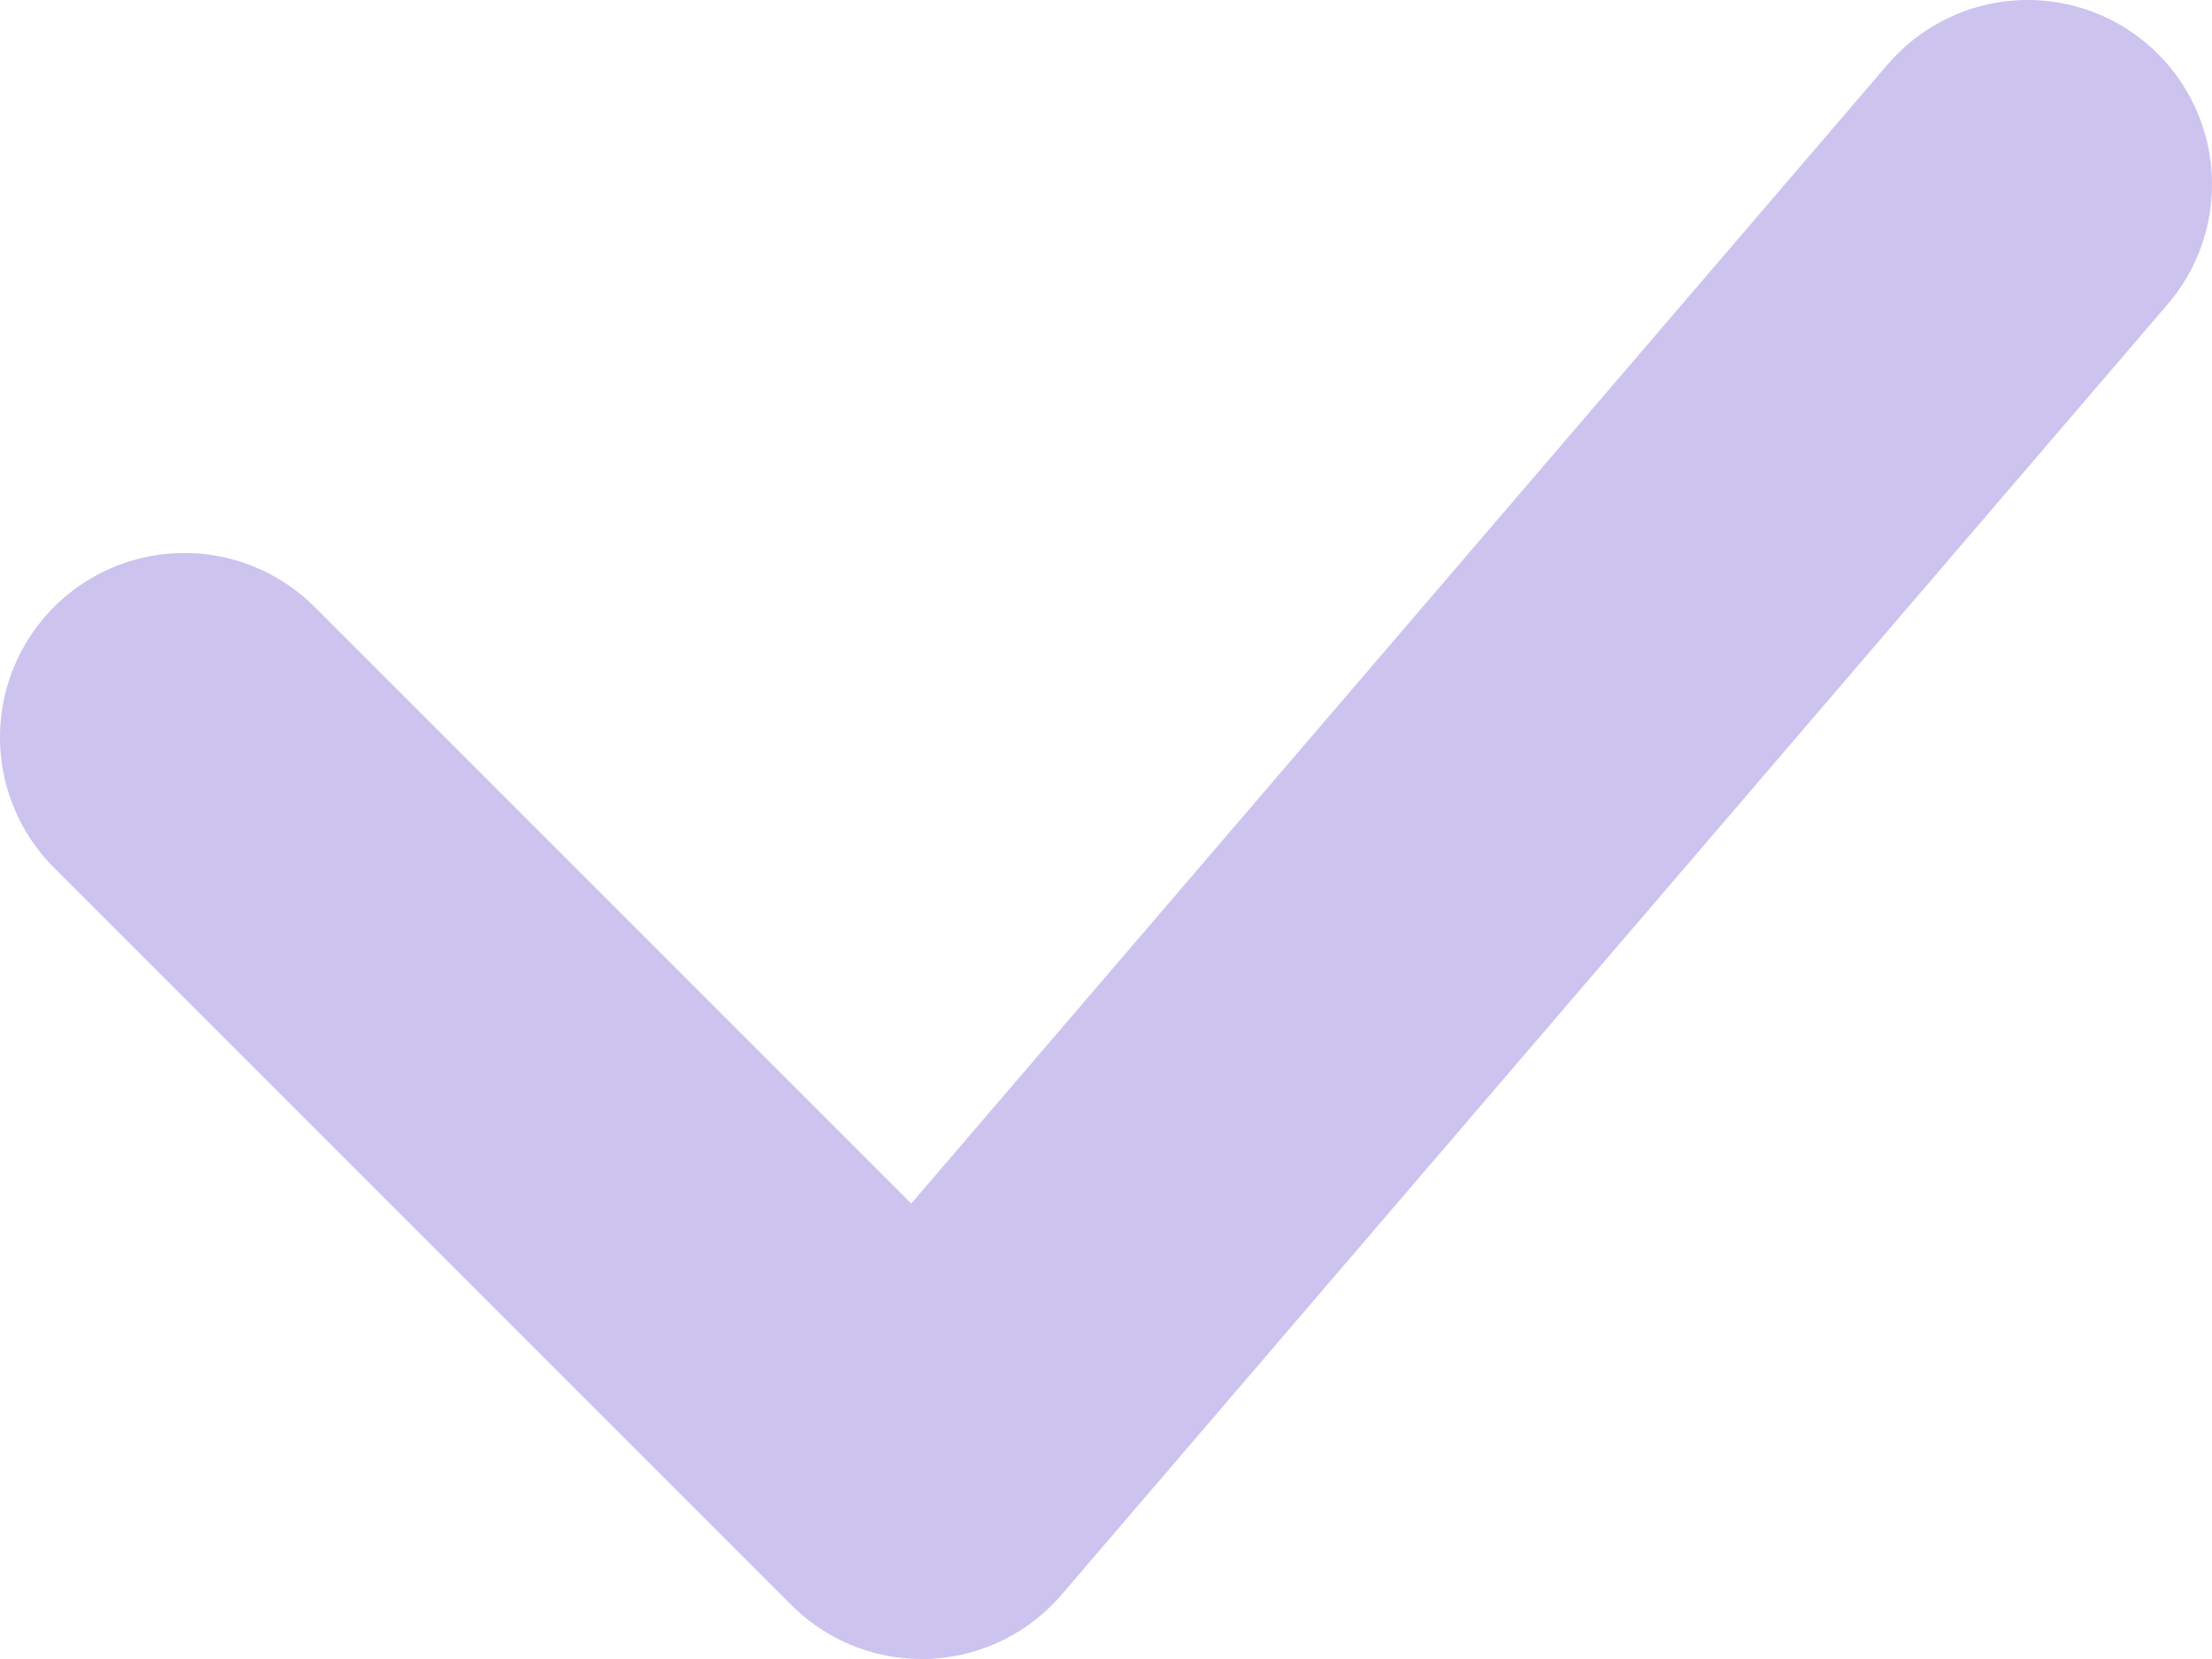 <svg width="12" height="9" viewBox="0 0 12 9" fill="none" xmlns="http://www.w3.org/2000/svg">
<path d="M1 4L5 8L11 1" stroke="#CCC3EF" stroke-width="2" stroke-linecap="round" stroke-linejoin="round"/>
</svg>
